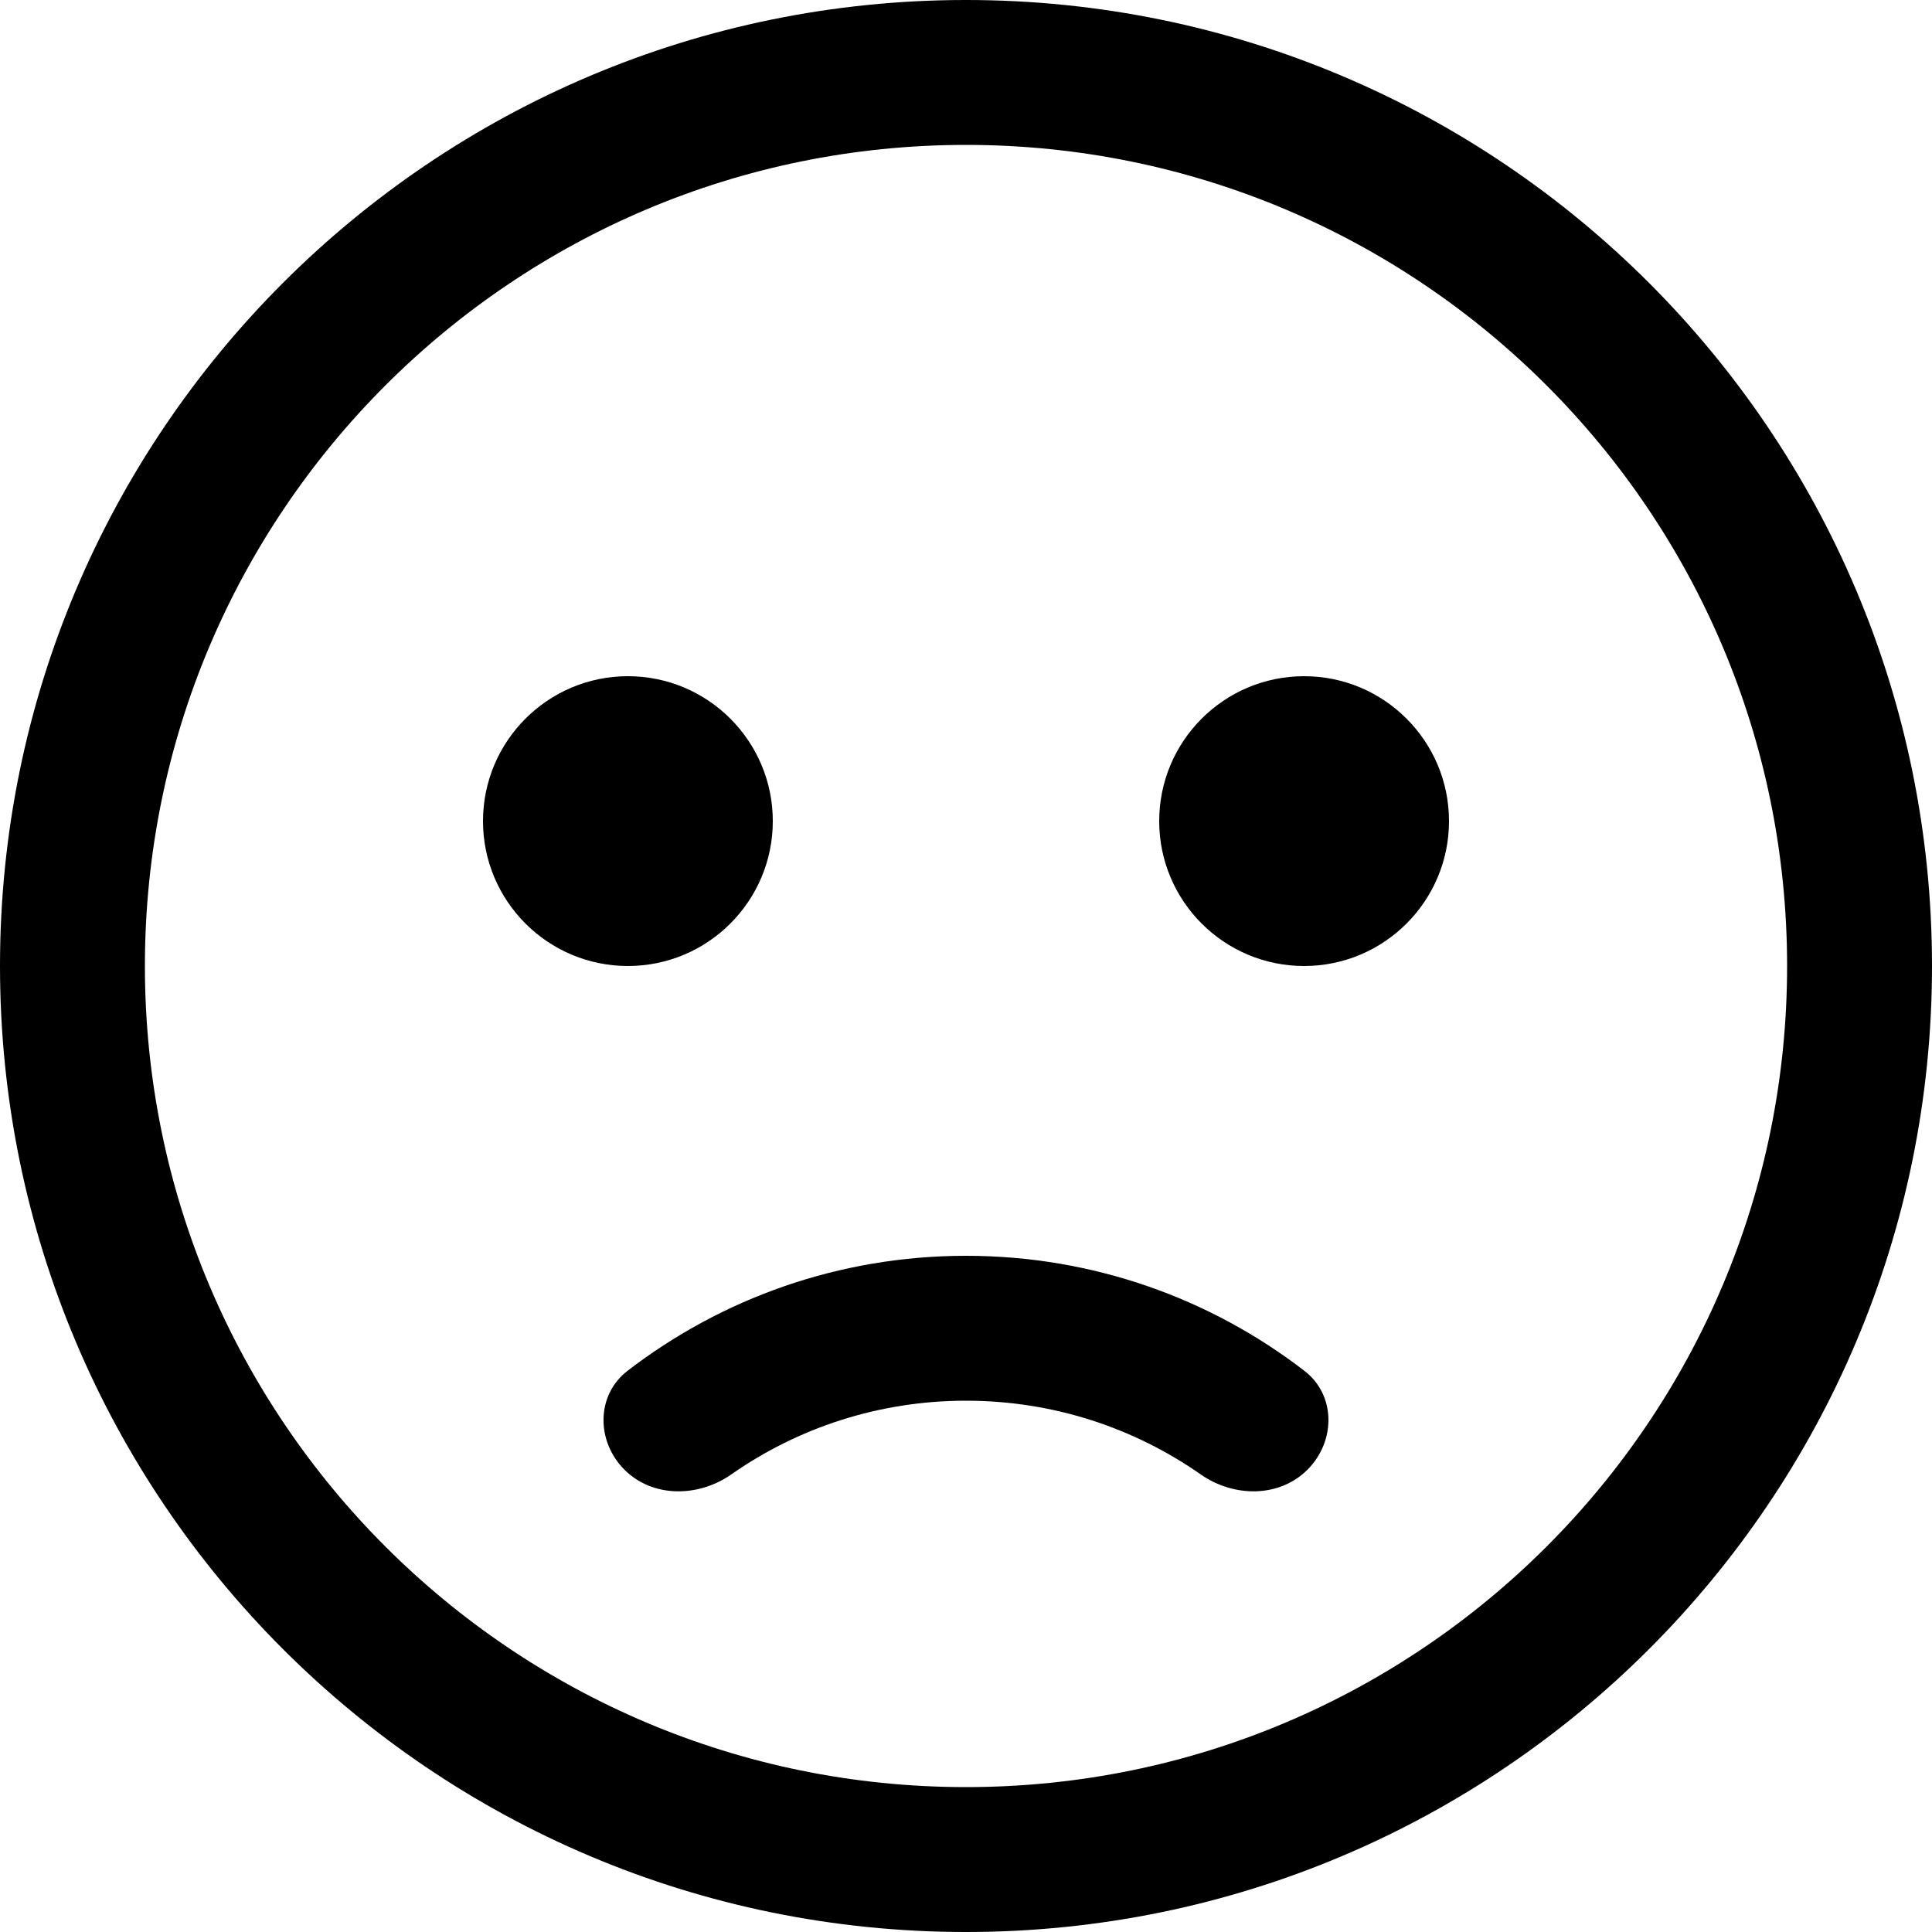 <svg width="20" height="20" viewBox="0 0 20 20" fill="none" xmlns="http://www.w3.org/2000/svg">
<path d="M15 8.5C15 9.328 14.328 10 13.5 10C12.672 10 12 9.328 12 8.5C12 7.672 12.672 7 13.5 7C14.328 7 15 7.672 15 8.5Z" fill="black"/>
<path d="M6.5 10C7.328 10 8 9.328 8 8.5C8 7.672 7.328 7 6.5 7C5.672 7 5 7.672 5 8.5C5 9.328 5.672 10 6.5 10Z" fill="black"/>
<path d="M6.464 15.214C6.757 15.507 7.229 15.501 7.569 15.264C8.257 14.782 9.096 14.5 10 14.5C10.904 14.5 11.742 14.782 12.431 15.264C12.771 15.501 13.242 15.507 13.535 15.214C13.828 14.921 13.831 14.442 13.502 14.19C12.533 13.444 11.318 13 10 13C8.682 13 7.467 13.444 6.497 14.19C6.169 14.442 6.171 14.921 6.464 15.214Z" fill="black"/>
<path fill-rule="evenodd" clip-rule="evenodd" d="M10 20C15.523 20 20 15.523 20 10C20 4.477 15.523 0 10 0C4.477 0 0 4.477 0 10C0 15.523 4.477 20 10 20ZM10 18.5C14.694 18.5 18.5 14.694 18.5 10C18.5 5.306 14.694 1.5 10 1.5C5.306 1.5 1.5 5.306 1.5 10C1.5 14.694 5.306 18.5 10 18.5Z" fill="black"/>
</svg>
